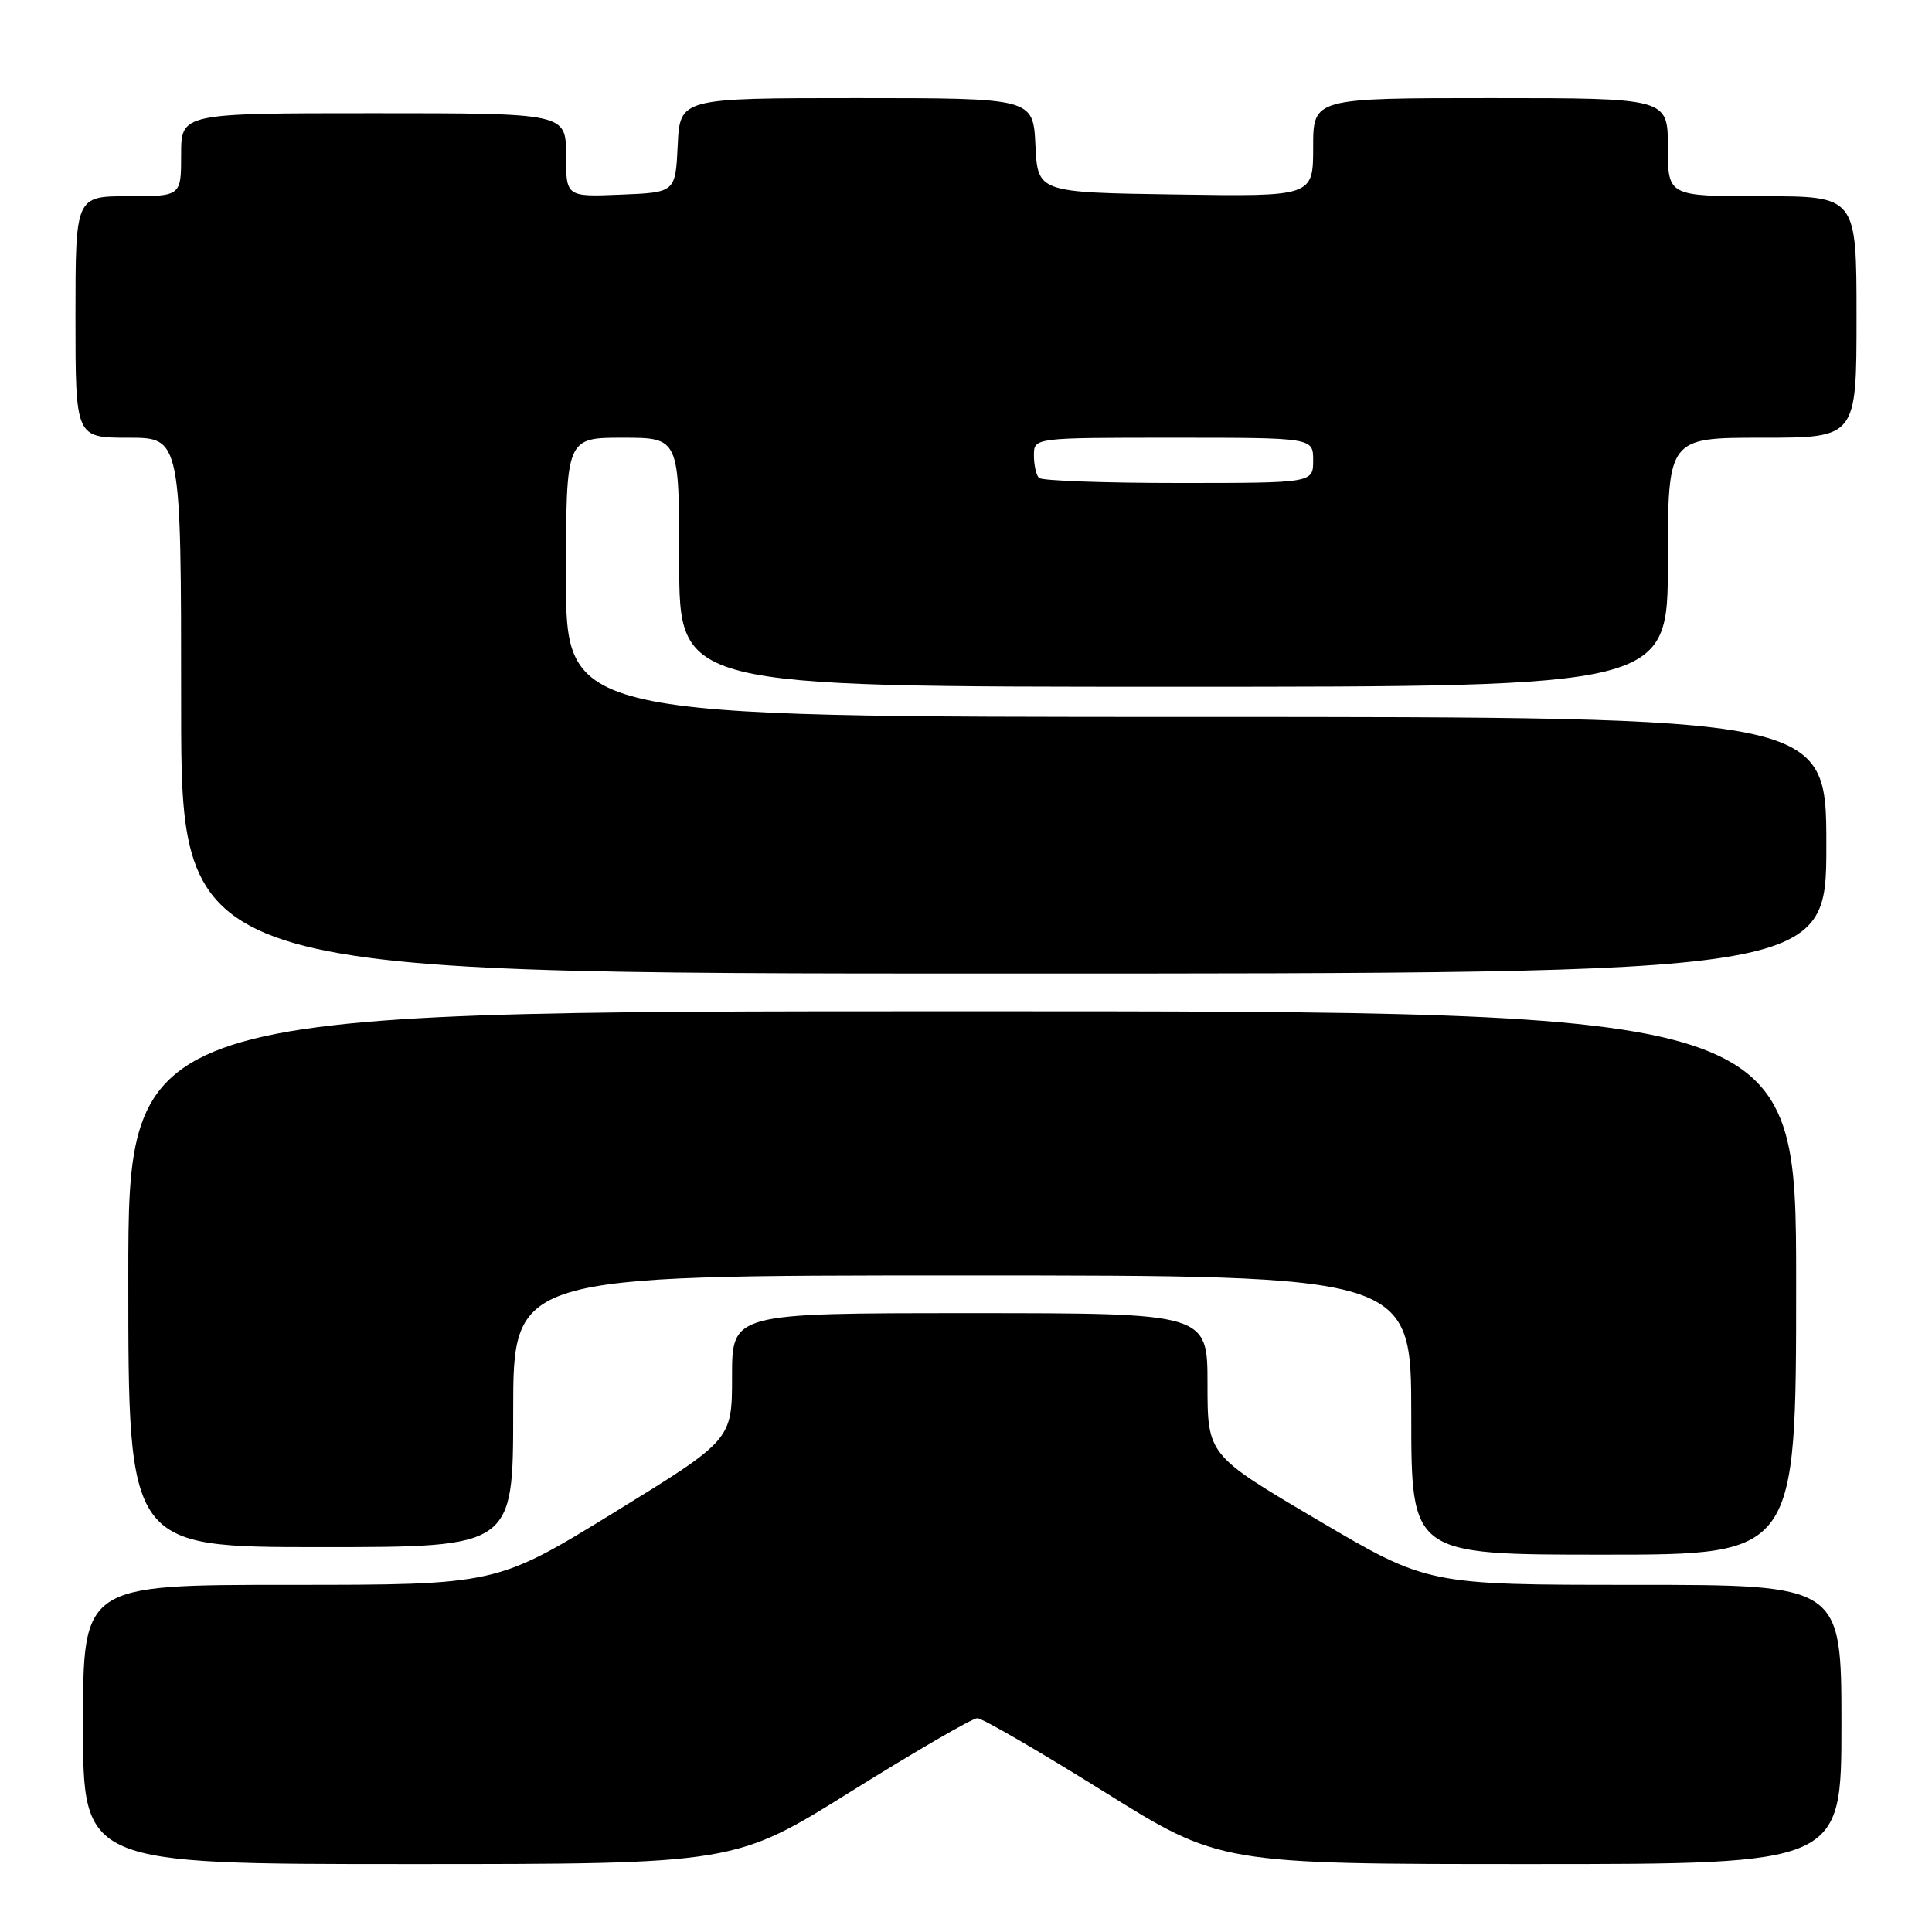 <?xml version="1.0" encoding="UTF-8" standalone="no"?>
<!DOCTYPE svg PUBLIC "-//W3C//DTD SVG 1.1//EN" "http://www.w3.org/Graphics/SVG/1.1/DTD/svg11.dtd" >
<svg xmlns="http://www.w3.org/2000/svg" xmlns:xlink="http://www.w3.org/1999/xlink" version="1.1" viewBox="0 0 256 256">
 <g >
 <path fill="currentColor"
d=" M 112.84 237.33 C 121.36 232.02 128.85 227.67 129.50 227.67 C 130.15 227.67 137.64 232.02 146.16 237.33 C 161.63 247.00 161.63 247.00 202.82 247.00 C 244.00 247.00 244.00 247.00 244.00 228.50 C 244.00 210.00 244.00 210.00 216.59 210.00 C 189.17 210.00 189.17 210.00 174.59 201.40 C 160.00 192.80 160.00 192.80 160.00 183.40 C 160.00 174.00 160.00 174.00 128.50 174.00 C 97.00 174.00 97.00 174.00 97.00 182.40 C 97.00 190.79 97.00 190.79 81.39 200.40 C 65.77 210.00 65.77 210.00 38.39 210.00 C 11.00 210.00 11.00 210.00 11.00 228.50 C 11.00 247.00 11.00 247.00 54.18 247.00 C 97.37 247.00 97.37 247.00 112.84 237.33 Z  M 238.00 170.00 C 238.00 134.00 238.00 134.00 127.50 134.00 C 17.00 134.00 17.00 134.00 17.00 169.50 C 17.00 205.00 17.00 205.00 42.50 205.00 C 68.00 205.00 68.00 205.00 68.00 187.00 C 68.00 169.00 68.00 169.00 127.50 169.00 C 187.00 169.00 187.00 169.00 187.00 187.50 C 187.00 206.00 187.00 206.00 212.50 206.00 C 238.00 206.00 238.00 206.00 238.00 170.00 Z  M 242.00 112.00 C 242.00 95.00 242.00 95.00 158.50 95.00 C 75.00 95.00 75.00 95.00 75.00 76.50 C 75.00 58.00 75.00 58.00 82.50 58.00 C 90.00 58.00 90.00 58.00 90.00 74.50 C 90.00 91.00 90.00 91.00 155.50 91.00 C 221.00 91.00 221.00 91.00 221.00 74.50 C 221.00 58.00 221.00 58.00 233.50 58.00 C 246.00 58.00 246.00 58.00 246.00 42.00 C 246.00 26.00 246.00 26.00 233.50 26.00 C 221.00 26.00 221.00 26.00 221.00 19.50 C 221.00 13.00 221.00 13.00 197.50 13.00 C 174.00 13.00 174.00 13.00 174.00 19.52 C 174.00 26.05 174.00 26.05 155.75 25.77 C 137.50 25.50 137.50 25.50 137.20 19.25 C 136.90 13.00 136.90 13.00 113.50 13.00 C 90.10 13.00 90.10 13.00 89.80 19.25 C 89.50 25.50 89.50 25.50 82.25 25.79 C 75.00 26.09 75.00 26.09 75.00 20.54 C 75.00 15.00 75.00 15.00 49.50 15.00 C 24.00 15.00 24.00 15.00 24.00 20.50 C 24.00 26.00 24.00 26.00 17.00 26.00 C 10.00 26.00 10.00 26.00 10.00 42.00 C 10.00 58.00 10.00 58.00 17.00 58.00 C 24.00 58.00 24.00 58.00 24.00 93.50 C 24.00 129.00 24.00 129.00 133.00 129.00 C 242.00 129.00 242.00 129.00 242.00 112.00 Z  M 137.67 63.33 C 137.30 62.97 137.00 61.62 137.00 60.33 C 137.00 58.00 137.00 58.00 155.50 58.00 C 174.00 58.00 174.00 58.00 174.00 61.00 C 174.00 64.00 174.00 64.00 156.17 64.00 C 146.36 64.00 138.03 63.70 137.67 63.33 Z "/>
</g>
</svg>